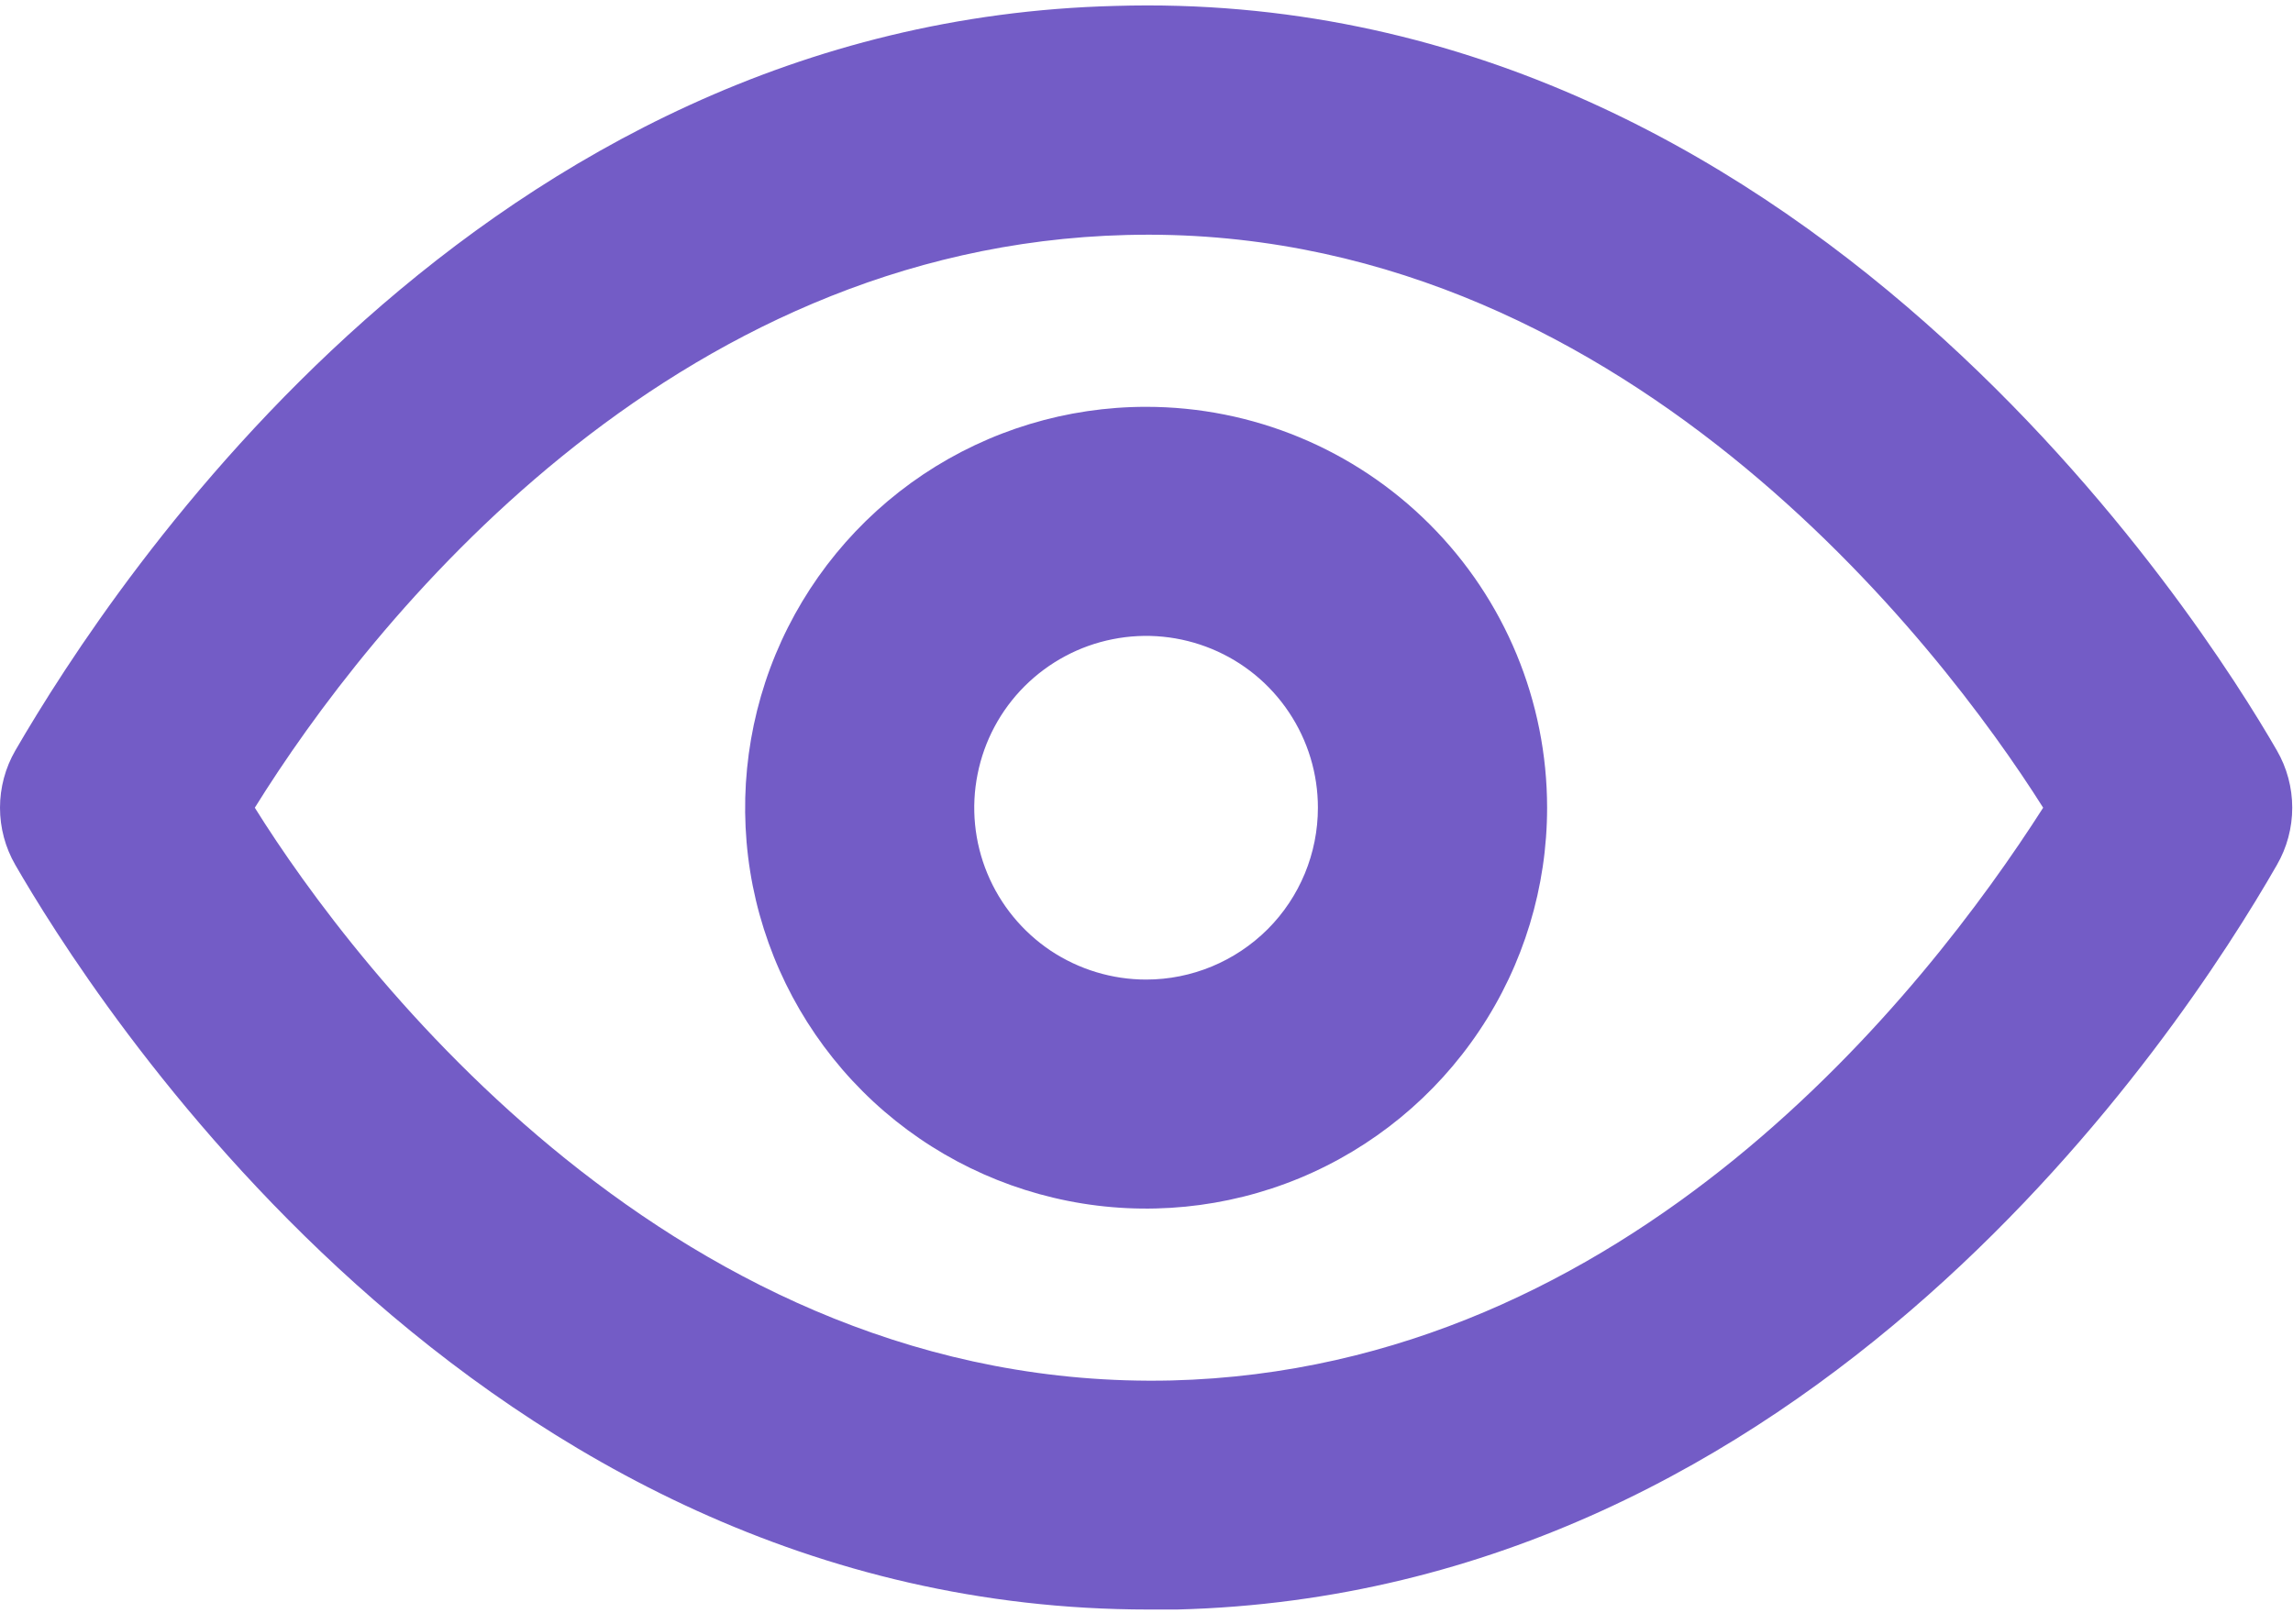<svg width="24" height="17" viewBox="0 0 24 17" fill="none" xmlns="http://www.w3.org/2000/svg">
<path d="M23.831 7.856C23.064 6.525 18.843 -0.154 11.672 0.062C5.041 0.23 1.204 6.058 0.161 7.856C0.055 8.039 0 8.246 0 8.456C0 8.666 0.055 8.873 0.161 9.056C0.916 10.363 4.957 16.85 12.02 16.85H12.32C18.951 16.682 22.8 10.854 23.831 9.056C23.937 8.873 23.992 8.666 23.992 8.456C23.992 8.246 23.937 8.039 23.831 7.856ZM12.26 14.452C7.092 14.572 3.722 10.147 2.667 8.456C3.866 6.525 6.996 2.58 11.792 2.46C16.936 2.328 20.318 6.765 21.385 8.456C20.15 10.387 17.056 14.332 12.26 14.452Z" fill="#735CC6"/>
<path d="M11.996 4.259C11.166 4.259 10.354 4.505 9.664 4.966C8.974 5.428 8.436 6.083 8.118 6.85C7.801 7.617 7.718 8.461 7.879 9.275C8.041 10.089 8.441 10.837 9.028 11.424C9.615 12.011 10.363 12.41 11.177 12.572C11.991 12.734 12.835 12.651 13.602 12.334C14.369 12.016 15.024 11.478 15.485 10.788C15.947 10.098 16.193 9.286 16.193 8.456C16.193 7.343 15.751 6.275 14.963 5.488C14.176 4.701 13.109 4.259 11.996 4.259ZM11.996 10.255C11.64 10.255 11.292 10.149 10.996 9.952C10.701 9.754 10.47 9.473 10.334 9.144C10.198 8.816 10.162 8.454 10.232 8.105C10.301 7.756 10.472 7.436 10.724 7.184C10.976 6.933 11.296 6.761 11.645 6.692C11.994 6.622 12.355 6.658 12.684 6.794C13.013 6.93 13.294 7.161 13.491 7.457C13.689 7.753 13.794 8.1 13.794 8.456C13.794 8.933 13.605 9.391 13.268 9.728C12.93 10.065 12.473 10.255 11.996 10.255Z" fill="#735CC6"/>
</svg>
